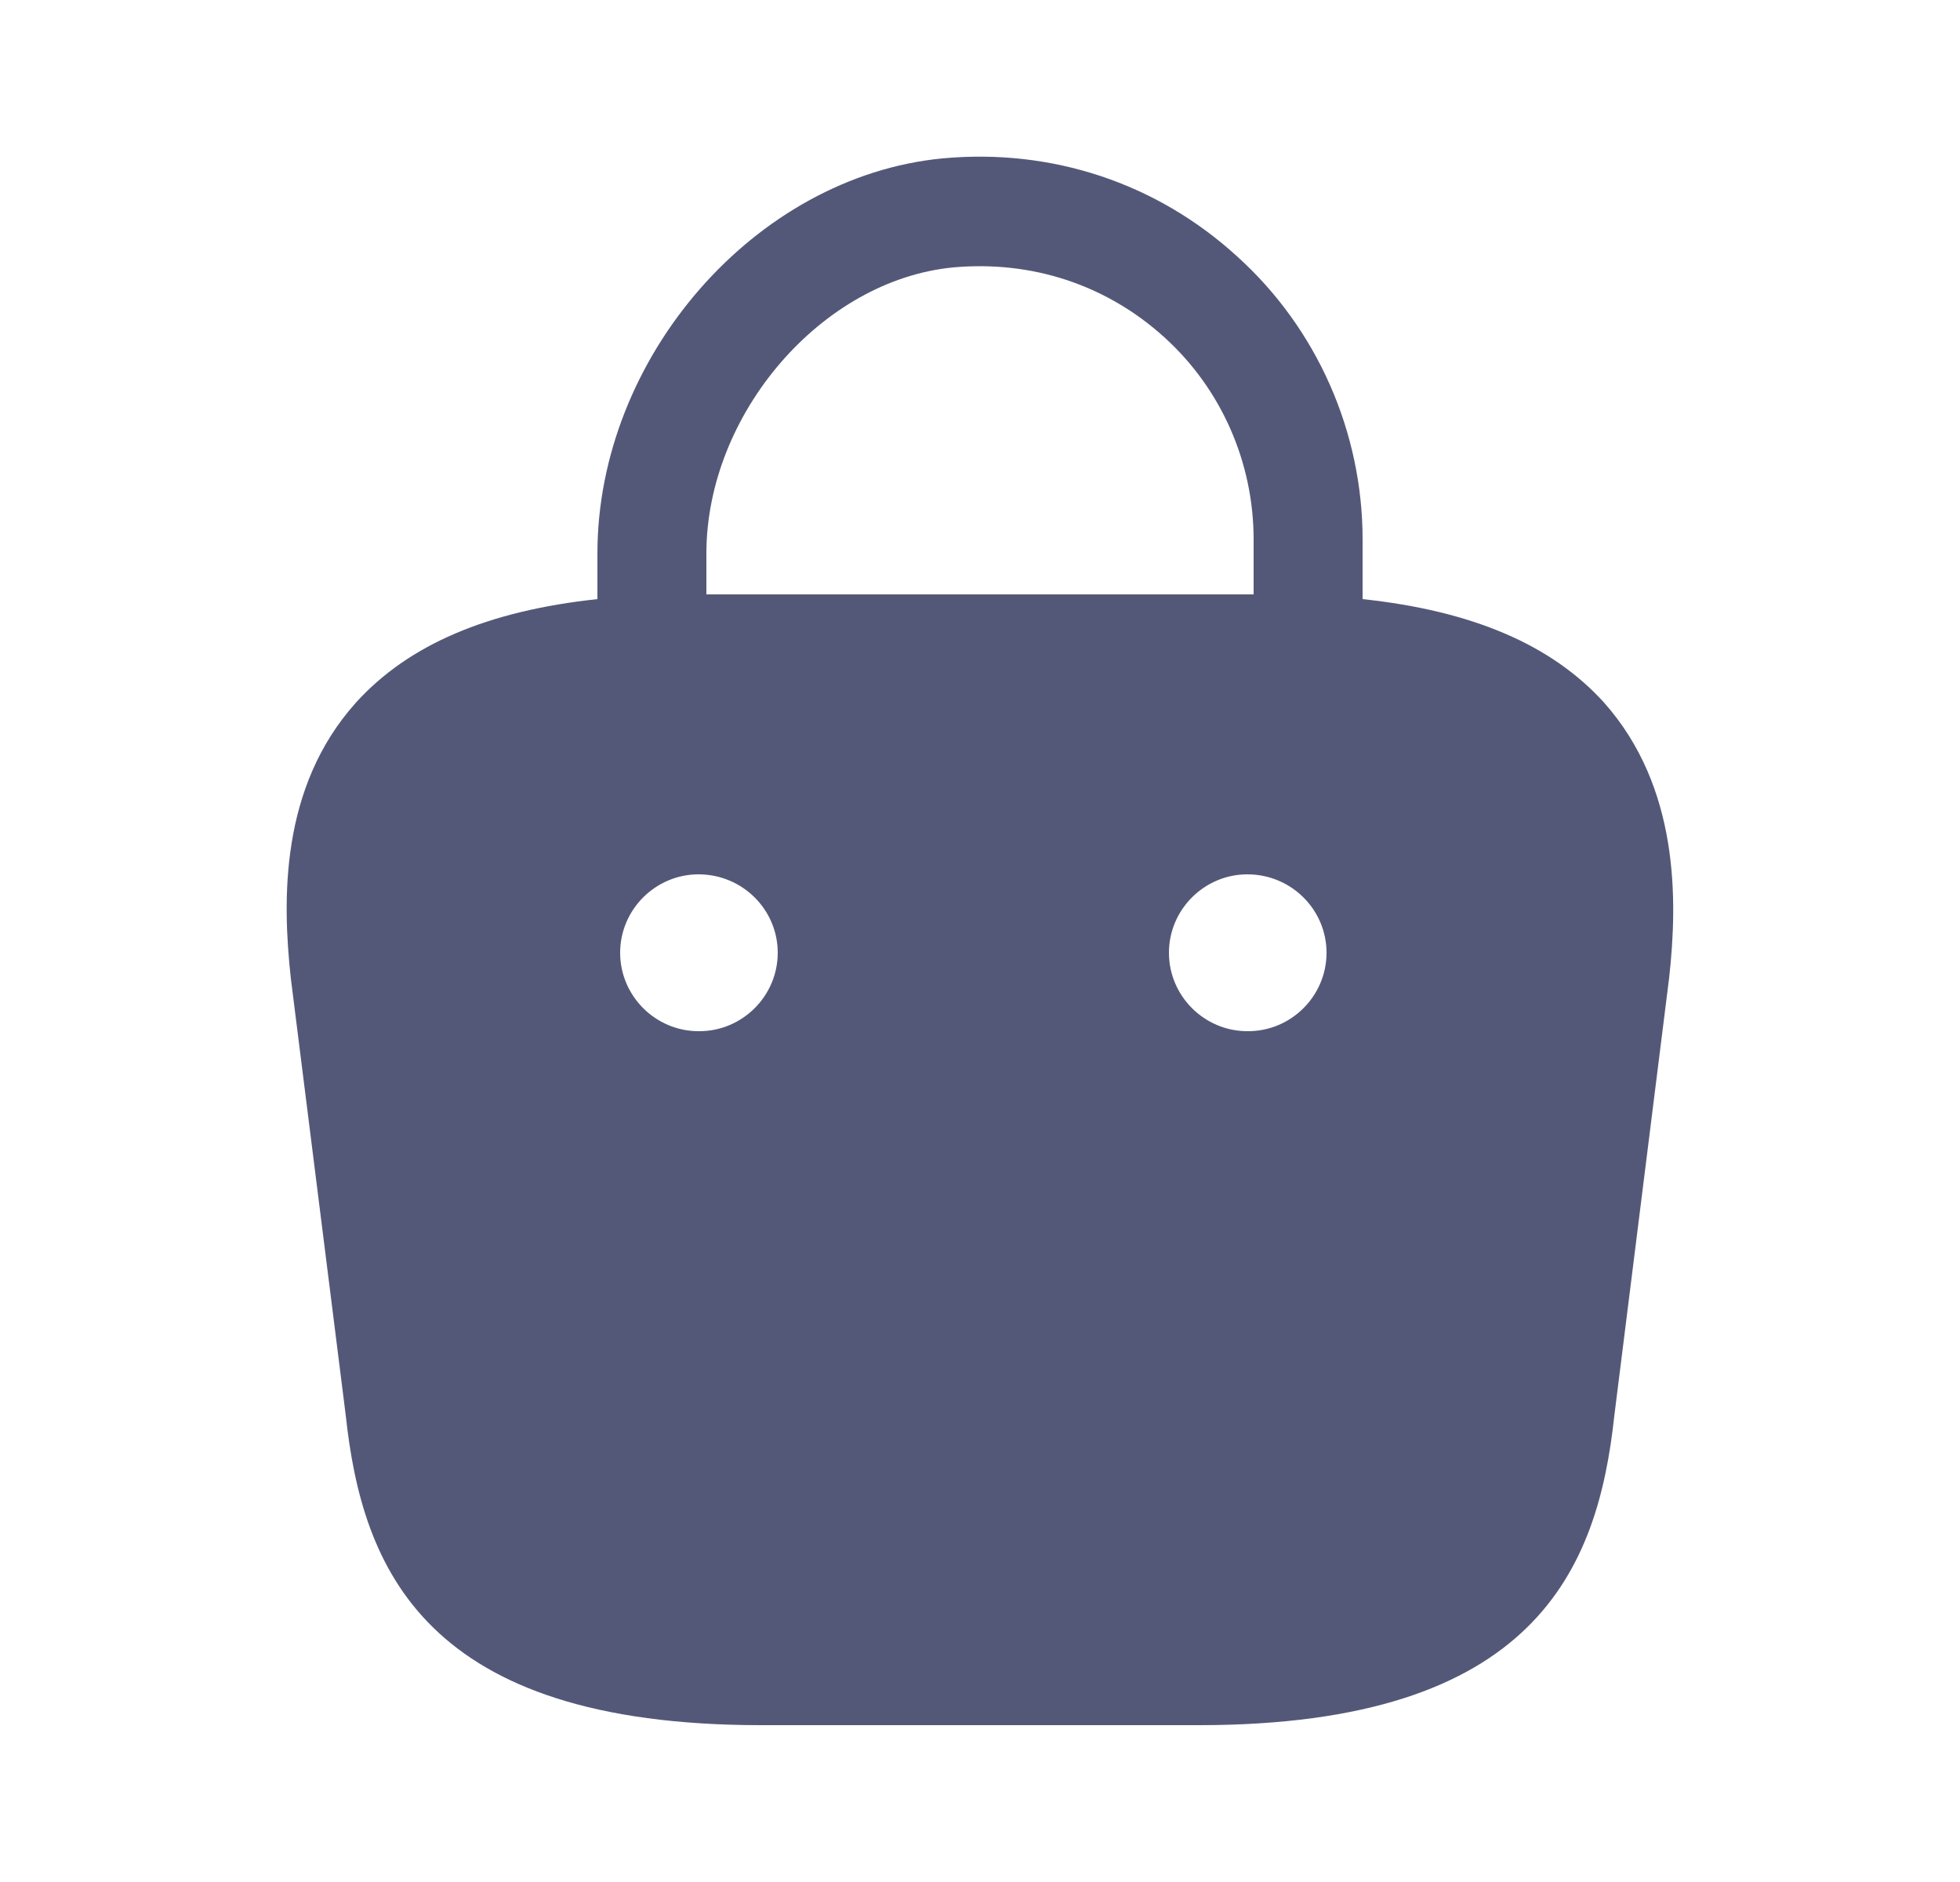 <svg width="25" height="24" viewBox="0 0 25 24" fill="none" xmlns="http://www.w3.org/2000/svg">
<path d="M20.46 8.96C19.79 8.22 18.78 7.79 17.38 7.64V6.88C17.38 5.51 16.8 4.19 15.78 3.27C14.75 2.33 13.41 1.89 12.02 2.02C9.63 2.25 7.62 4.56 7.62 7.06V7.64C6.22 7.79 5.21 8.22 4.54 8.96C3.57 10.04 3.6 11.48 3.71 12.48L4.41 18.05C4.62 20 5.41 22 9.71 22H15.29C19.59 22 20.38 20 20.59 18.06L21.29 12.47C21.4 11.48 21.42 10.04 20.46 8.96ZM12.16 3.41C13.16 3.32 14.11 3.63 14.85 4.3C15.58 4.96 15.99 5.9 15.99 6.88V7.58H9.01V7.06C9.01 5.28 10.48 3.57 12.16 3.41ZM8.92 13.15H8.91C8.36 13.15 7.91 12.7 7.91 12.15C7.91 11.6 8.36 11.15 8.91 11.15C9.47 11.15 9.92 11.6 9.92 12.15C9.92 12.7 9.47 13.15 8.92 13.15ZM15.92 13.15H15.91C15.36 13.15 14.91 12.7 14.91 12.15C14.91 11.6 15.36 11.15 15.91 11.15C16.47 11.15 16.92 11.6 16.92 12.15C16.92 12.7 16.47 13.15 15.92 13.15Z" fill="#545878"/>
</svg>
